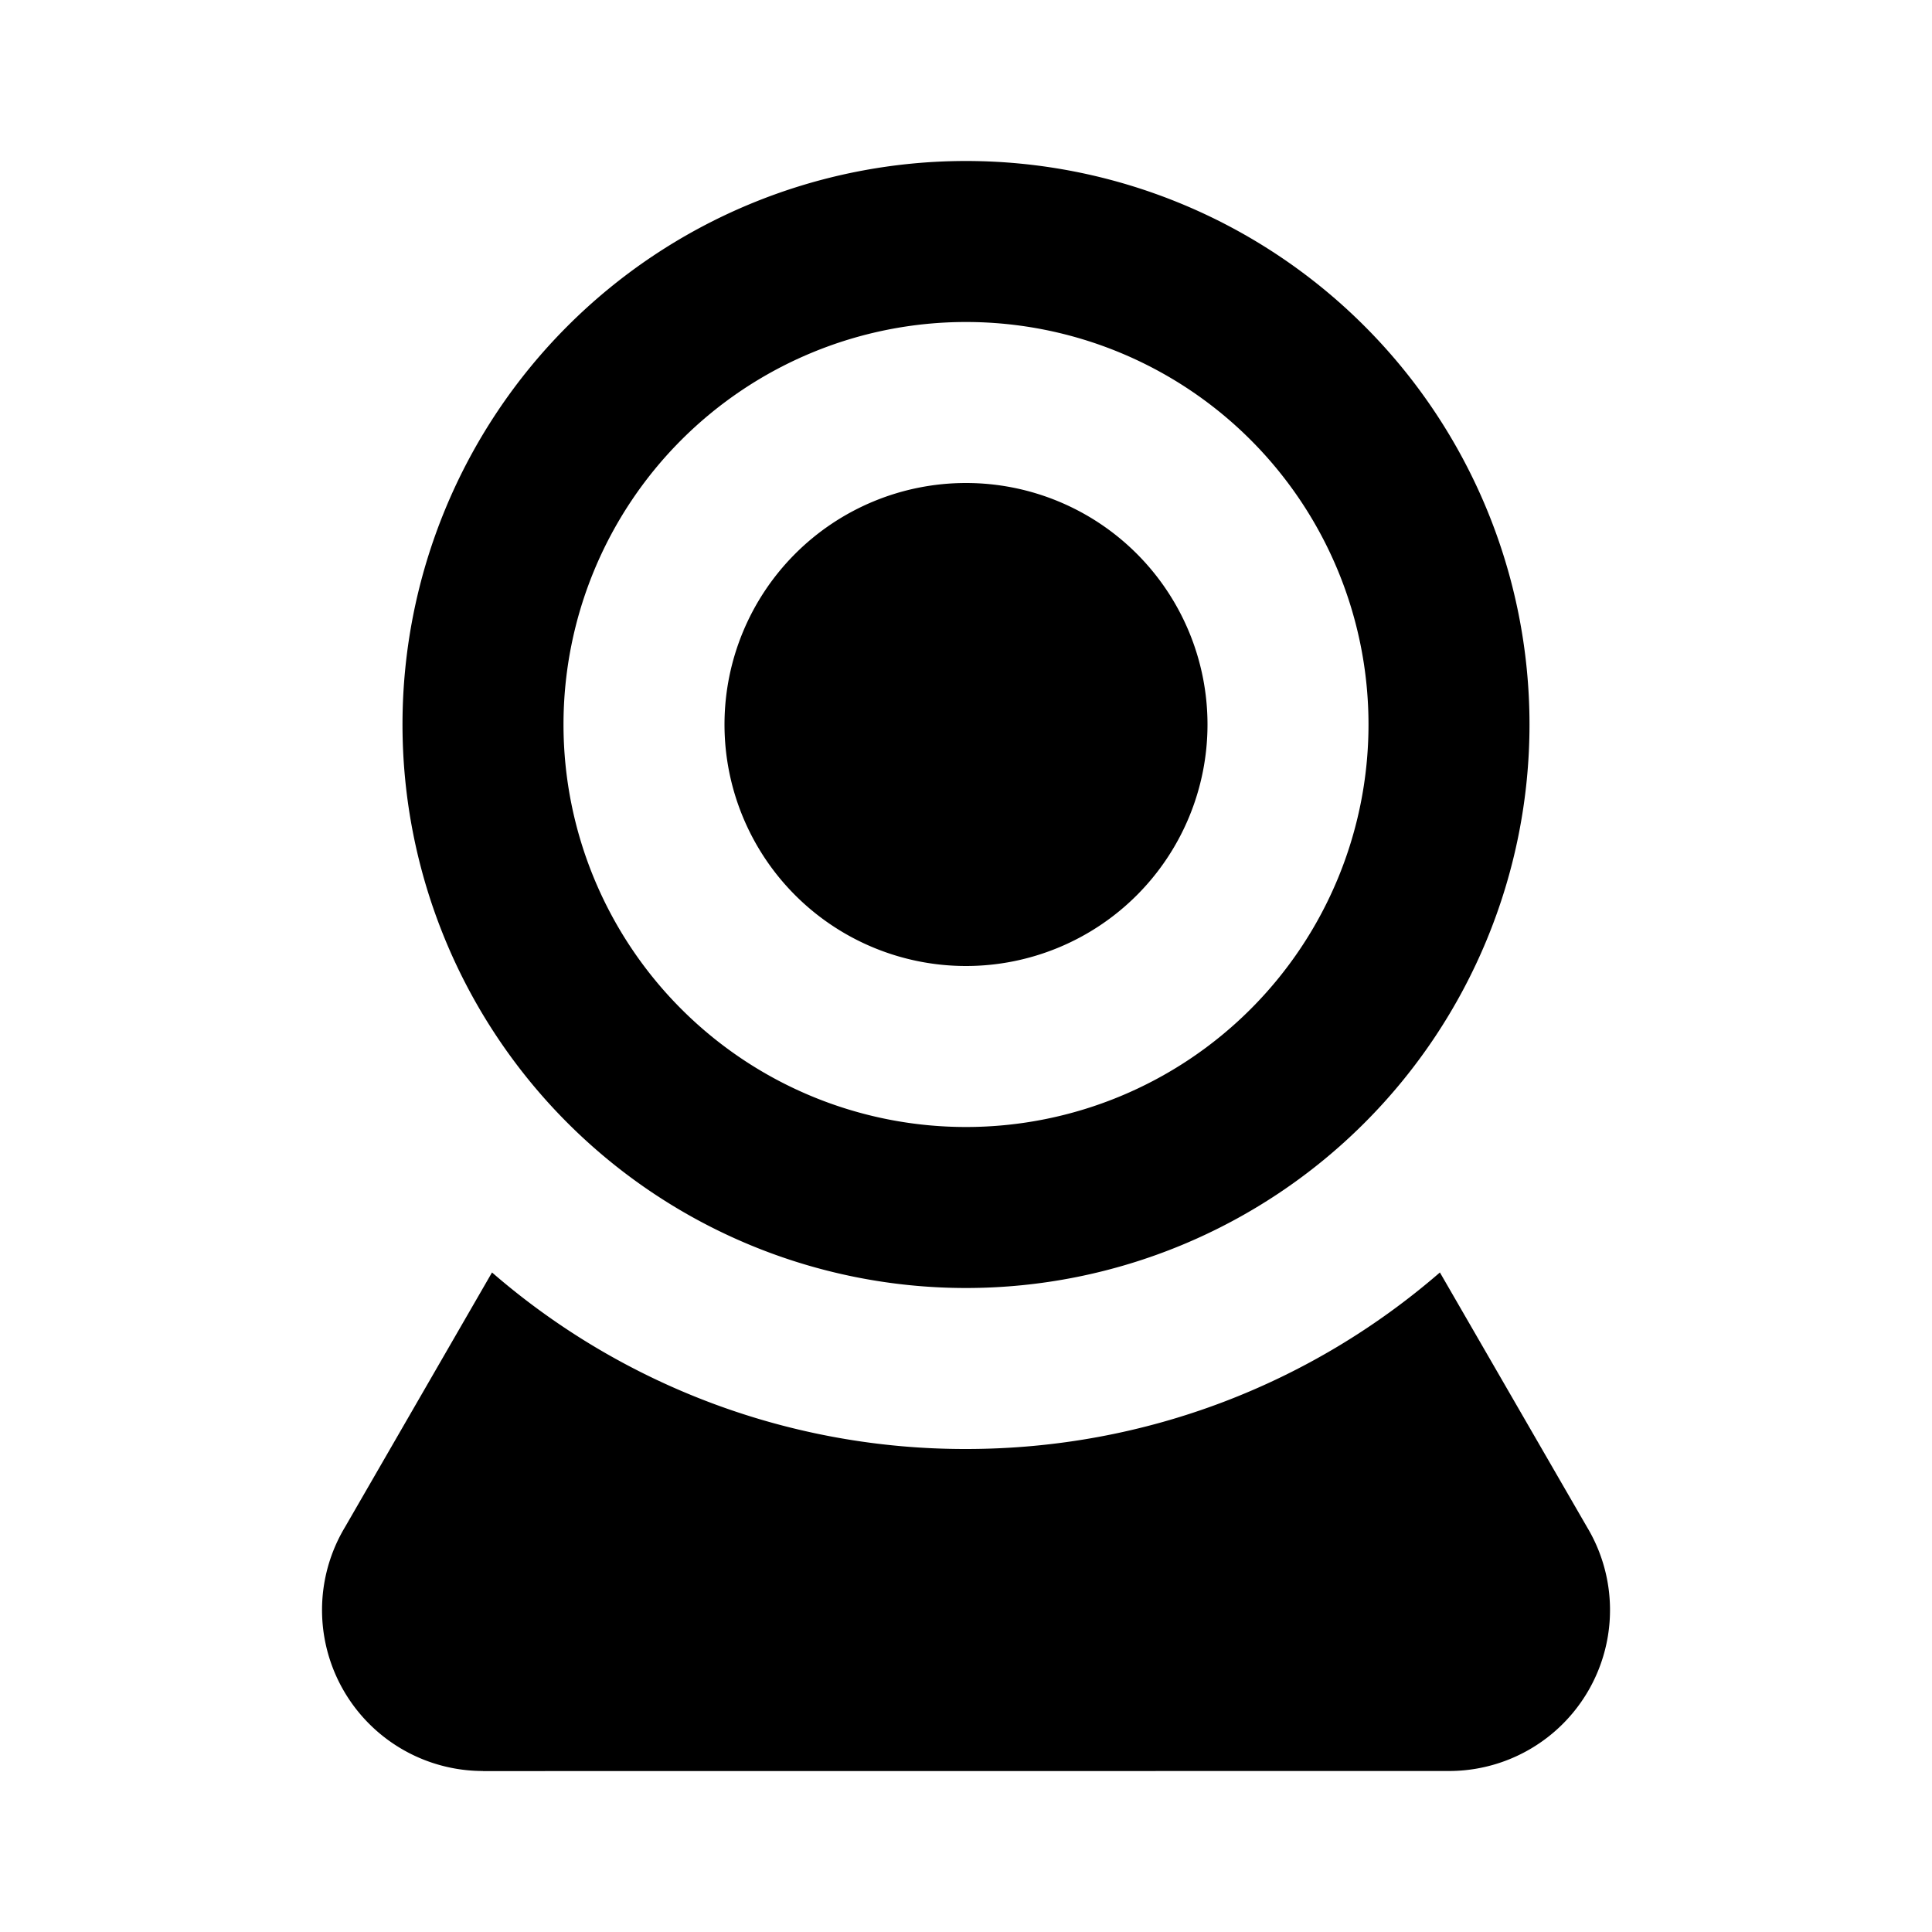 <svg xmlns="http://www.w3.org/2000/svg" baseProfile="full" viewBox="0 0 24.00 24.00"><path d="M12 2a7 7 0 1 1 0 14 7 7 0 0 1 0-14zm0 2a5 5 0 1 0 0 10 5 5 0 0 0 0-10zm0 2a3 3 0 1 1 0 6 3 3 0 0 1 0-6zM6 22a2 2 0 0 1-1.714-3.03l1.826-3.163A8.965 8.965 0 0 0 12 18c2.251 0 4.31-.826 5.887-2.193l1.827 3.162A2 2 0 0 1 18 22l-12 .001z"/></svg>